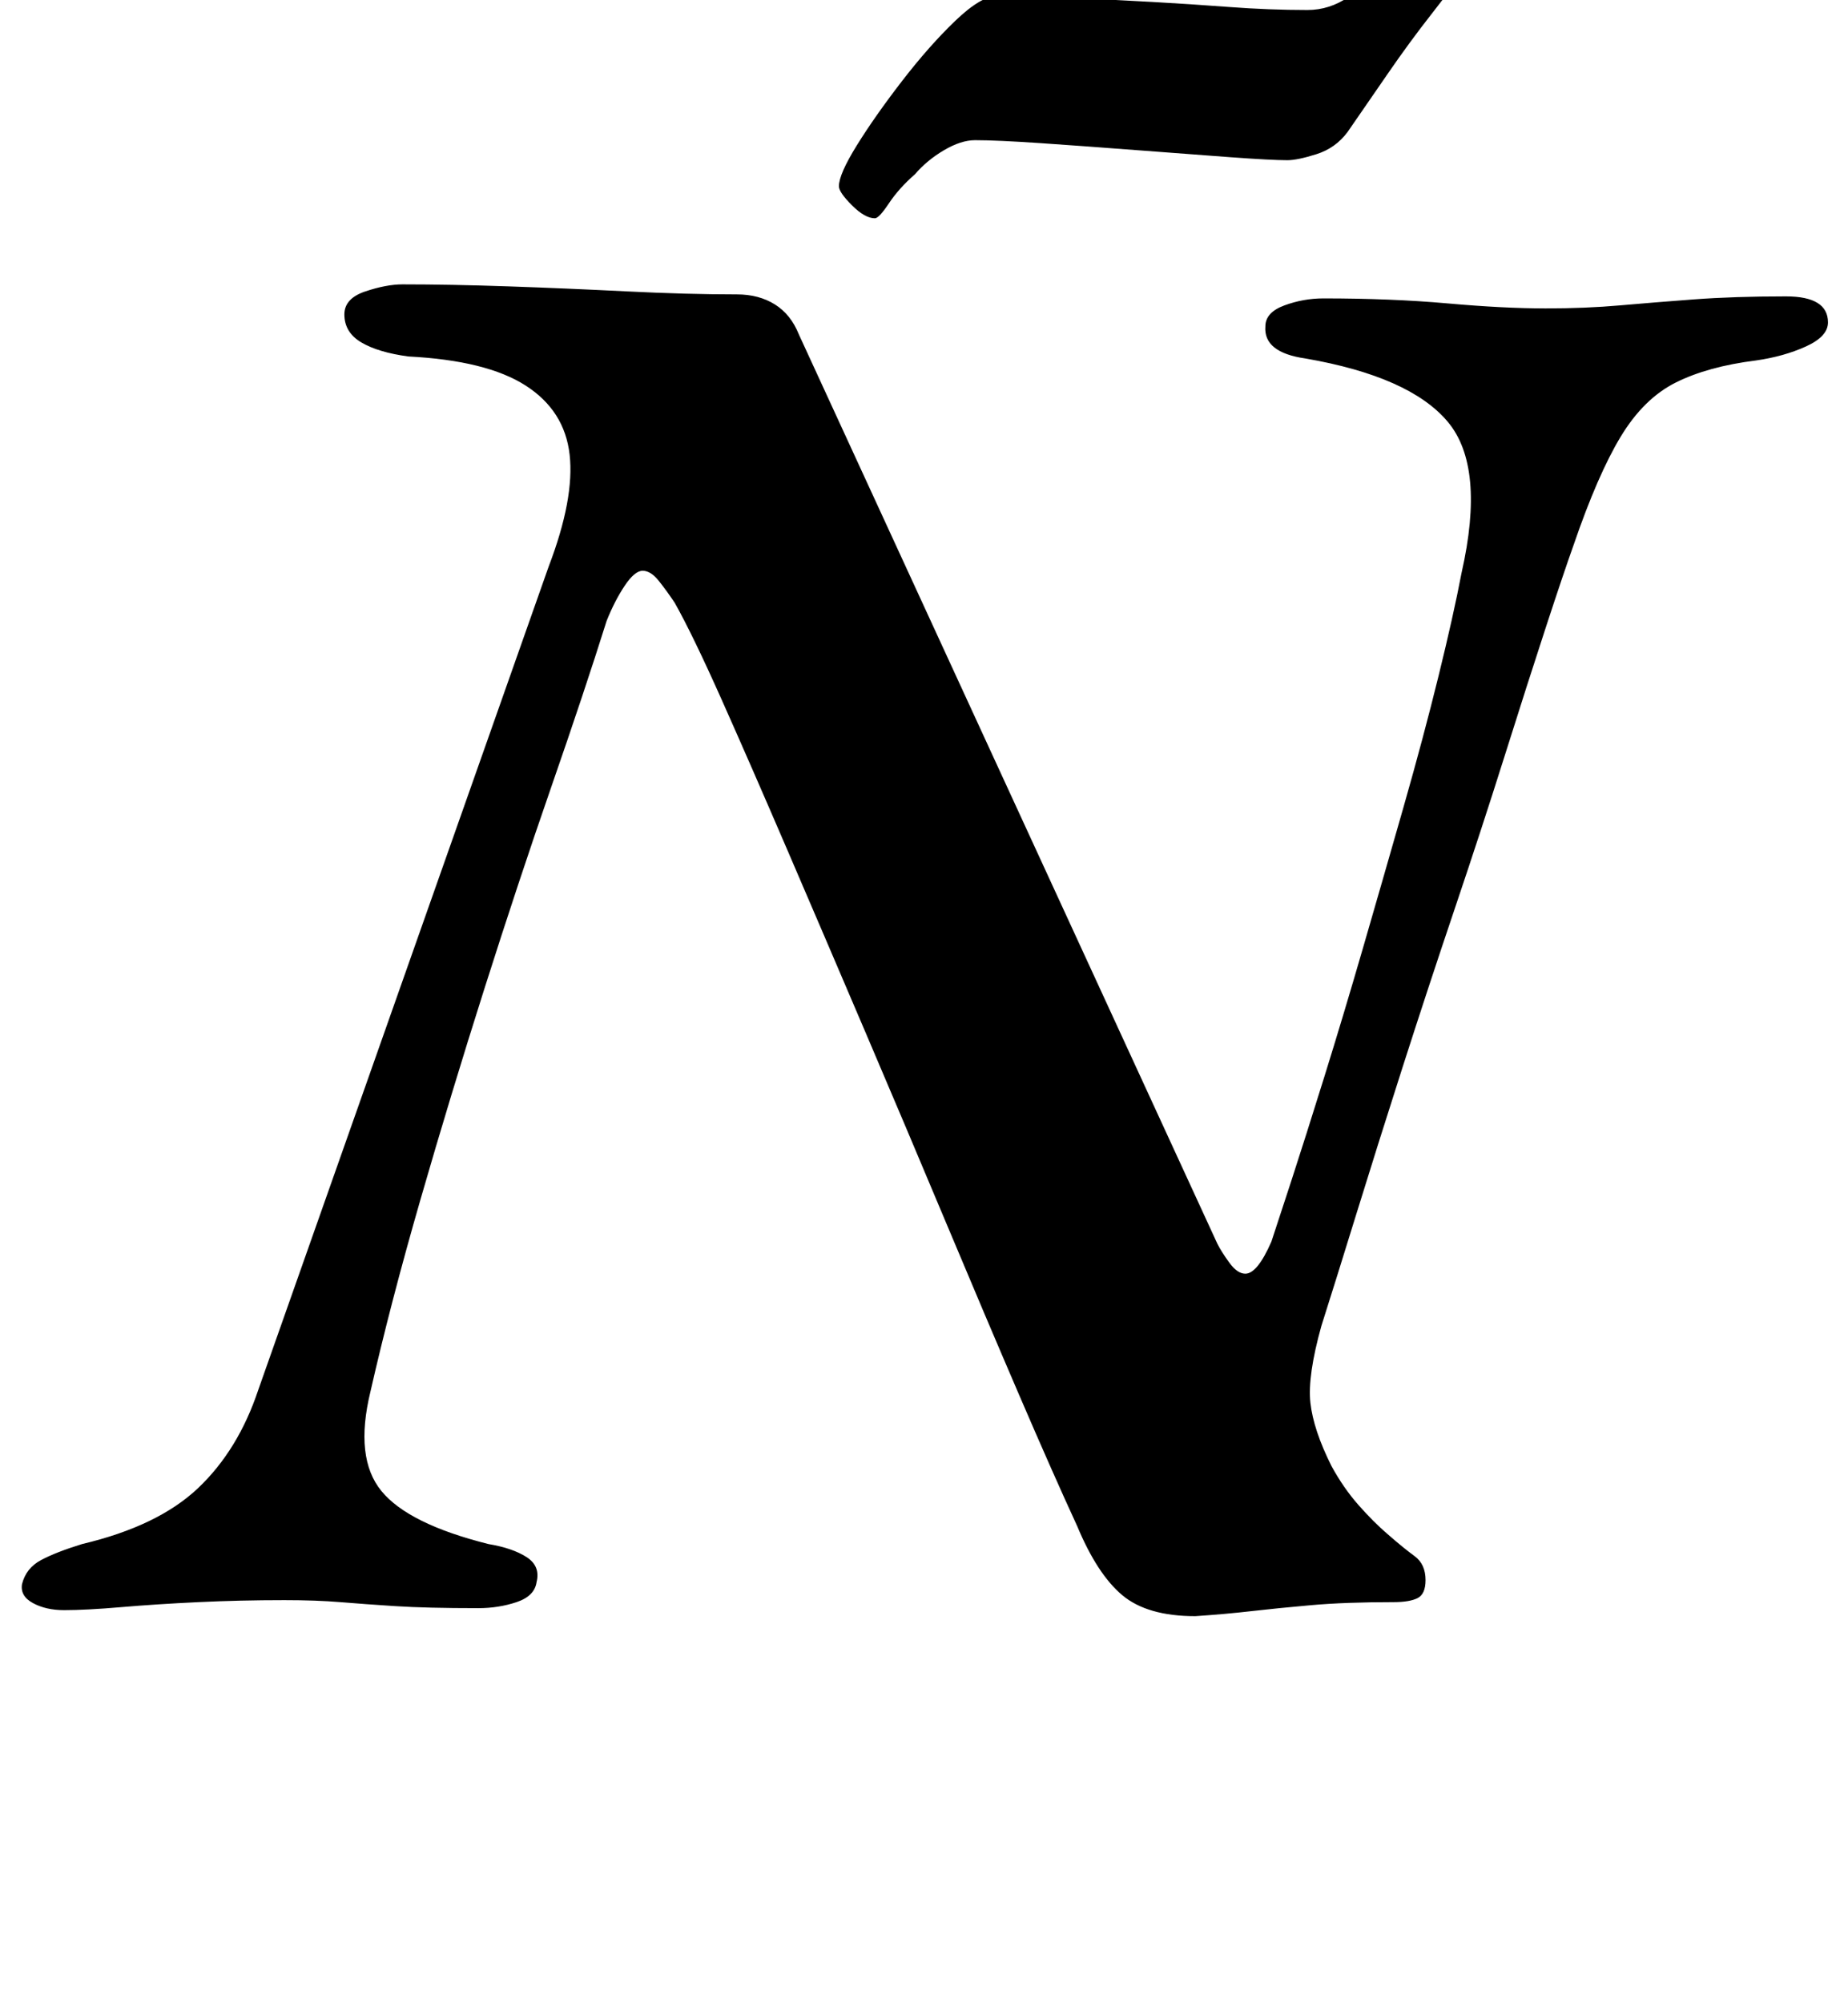 <?xml version="1.0" standalone="no"?>
<!DOCTYPE svg PUBLIC "-//W3C//DTD SVG 1.1//EN" "http://www.w3.org/Graphics/SVG/1.1/DTD/svg11.dtd" >
<svg xmlns="http://www.w3.org/2000/svg" xmlns:xlink="http://www.w3.org/1999/xlink" version="1.1" viewBox="-23 0 923 1000">
  <g transform="matrix(1 0 0 -1 0 800)">
   <path fill="currentColor"
d="M9 -4q-9 0 -15.5 3.5t-5.5 9.5q2 8 9.5 12t20.5 8q38 9 58 28t30 49l145 411q13 34 10.5 56t-22 34.5t-58.5 14.5q-15 2 -23.5 7t-8.5 14q0 8 10.5 11.5t18.5 3.5q24 0 53 -1t59 -2.5t55 -1.5q11 0 19 -5t12 -15l209 -454q2 -4 6 -9.5t8 -5.5q6 0 13 16q3 9 10 30.5
t16.5 52t19.5 65t20 69.5t17.5 65.5t11.5 51.5q12 53 -7 75.5t-71 31.5q-21 3 -20 16q0 7 9.5 10.5t19.5 3.5q34 0 62 -2.5t49 -2.5q20 0 37 1.5t37 3t46 1.5q21 0 21 -13q0 -7 -11 -12t-25 -7q-24 -3 -40 -11t-27.5 -27t-23.5 -54q-5 -14 -14 -41.5t-20.5 -64t-25 -76.5
t-26 -79t-23 -73t-17.5 -56q-7 -25 -5.5 -38.5t10.5 -31.5q6 -11 13.5 -19.5t14.5 -14.5q8 -7 13.5 -11t5.5 -12q0 -7 -4 -9t-12 -2q-24 0 -41 -1.5t-30 -3t-28 -2.5q-24 0 -36.5 10.5t-22.5 34.5q-12 26 -29 65.5t-36.5 86t-40 94.5t-39 91t-33 75.5t-23.5 48.5q-4 6 -8 11
t-8 5t-9 -7.5t-9 -17.5q-11 -35 -27.5 -82.5t-33.5 -101t-32 -105.5t-25 -96q-8 -33 5.5 -49.5t53.5 -26.5q12 -2 19 -6.5t5 -12.5q-1 -7 -10 -10t-19 -3q-26 0 -41.5 1t-27.5 2t-28 1q-22 0 -43 -1t-38.5 -2.5t-28.5 -1.5zM414 691q-5 0 -11.5 6.5t-6.5 9.5q0 6 9 20.5
t22.5 32t26.5 30t21 12.5q18 0 39 -1t39 -2t38 -2.5t39 -1.5q11 0 20.5 6.5t16.5 13.5q8 8 12.5 14.5t7.5 6.5q7 0 14 -6t7 -12q0 -4 -4.5 -10t-11.5 -15q-11 -14 -22 -30t-20 -29q-6 -8 -15.5 -11t-14.5 -3q-8 0 -28.5 1.5t-46.5 3.5t-48 3.5t-33 1.5q-7 0 -15.5 -5
t-14.5 -12q-8 -7 -13 -14.5t-7 -7.5z" />
  </g>

</svg>
